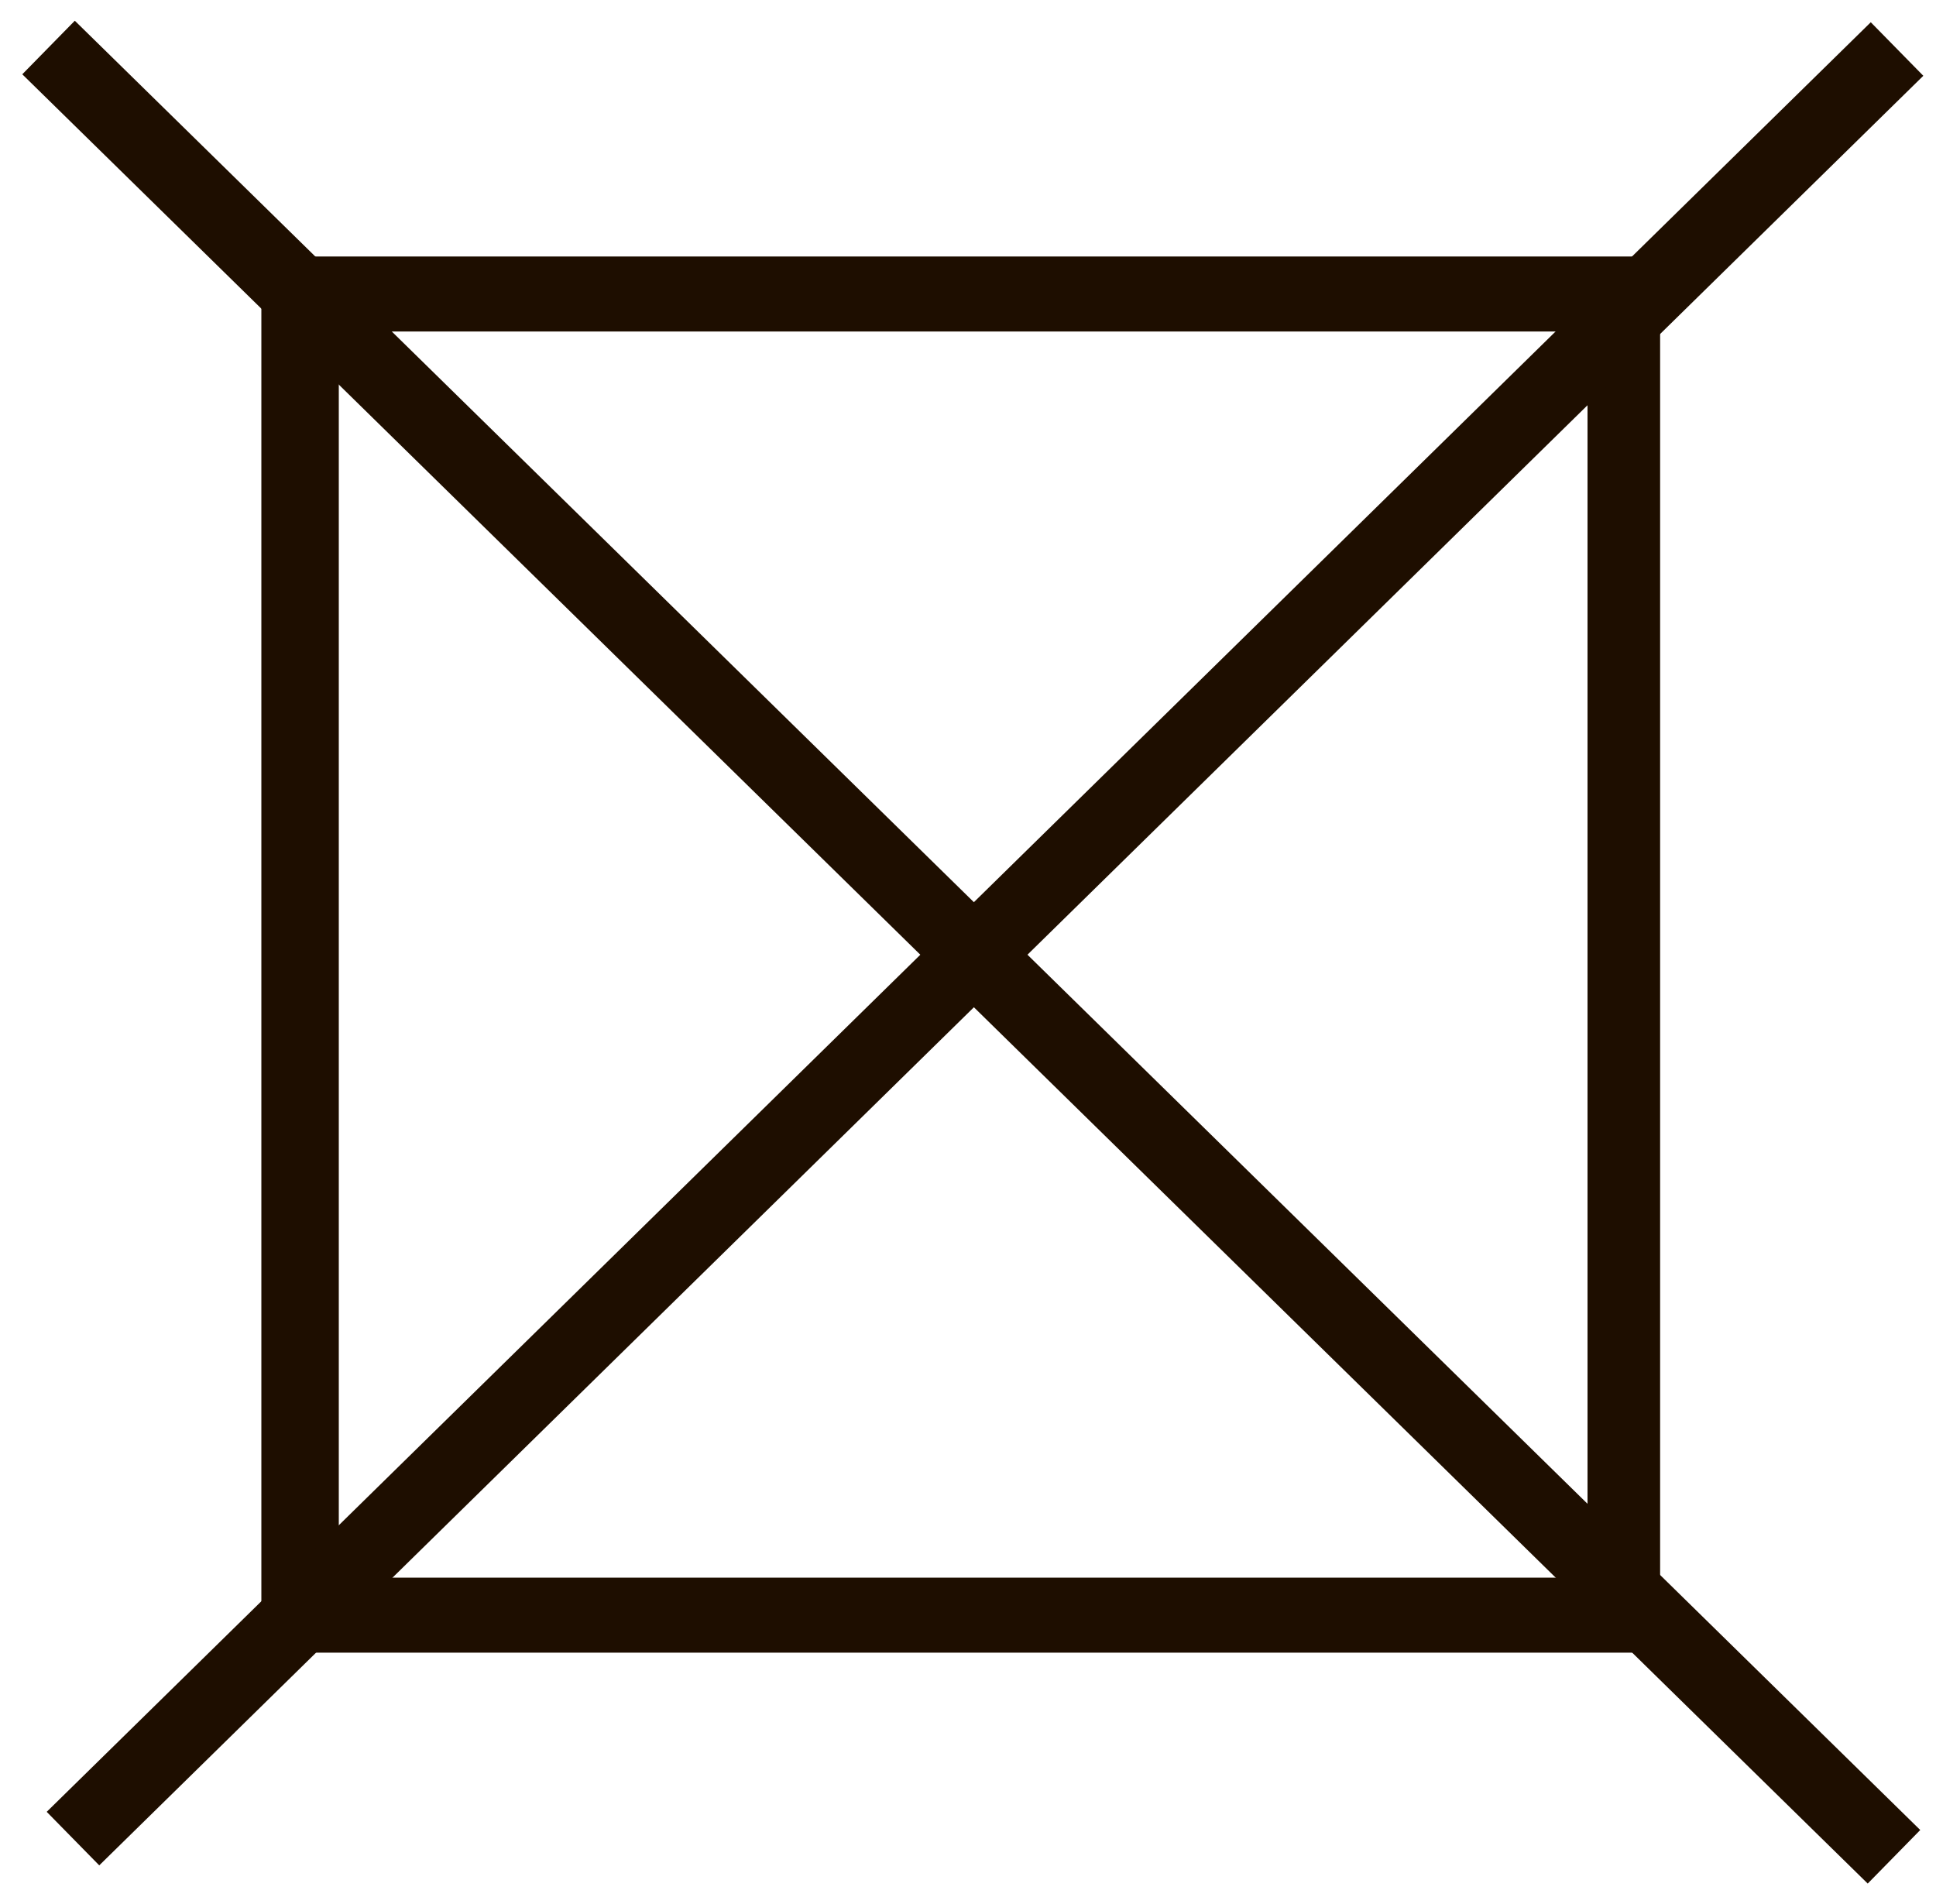 <svg version="1.1" id="Camada_1" xmlns="http://www.w3.org/2000/svg" x="0" y="0" viewBox="0 0 80 78.7" xml:space="preserve"><style>.st0{fill:#1e0e00}</style><path class="st0" d="M68.6 68.3H10.8V10.6h57.8v57.7zM14 65.2h51.6V13.7H14v51.5zM78.3 2.1L3 76"/><path transform="rotate(-44.457 40.647 39.024)" class="st0" d="M-12.1 37.5H93.5v3.1H-12.1z"/><path class="st0" d="M2.1 1.9l76.2 74.8"/><path transform="rotate(-45.563 40.202 39.343)" class="st0" d="M38.6-14.1h3.1V92.7h-3.1z"/></svg>